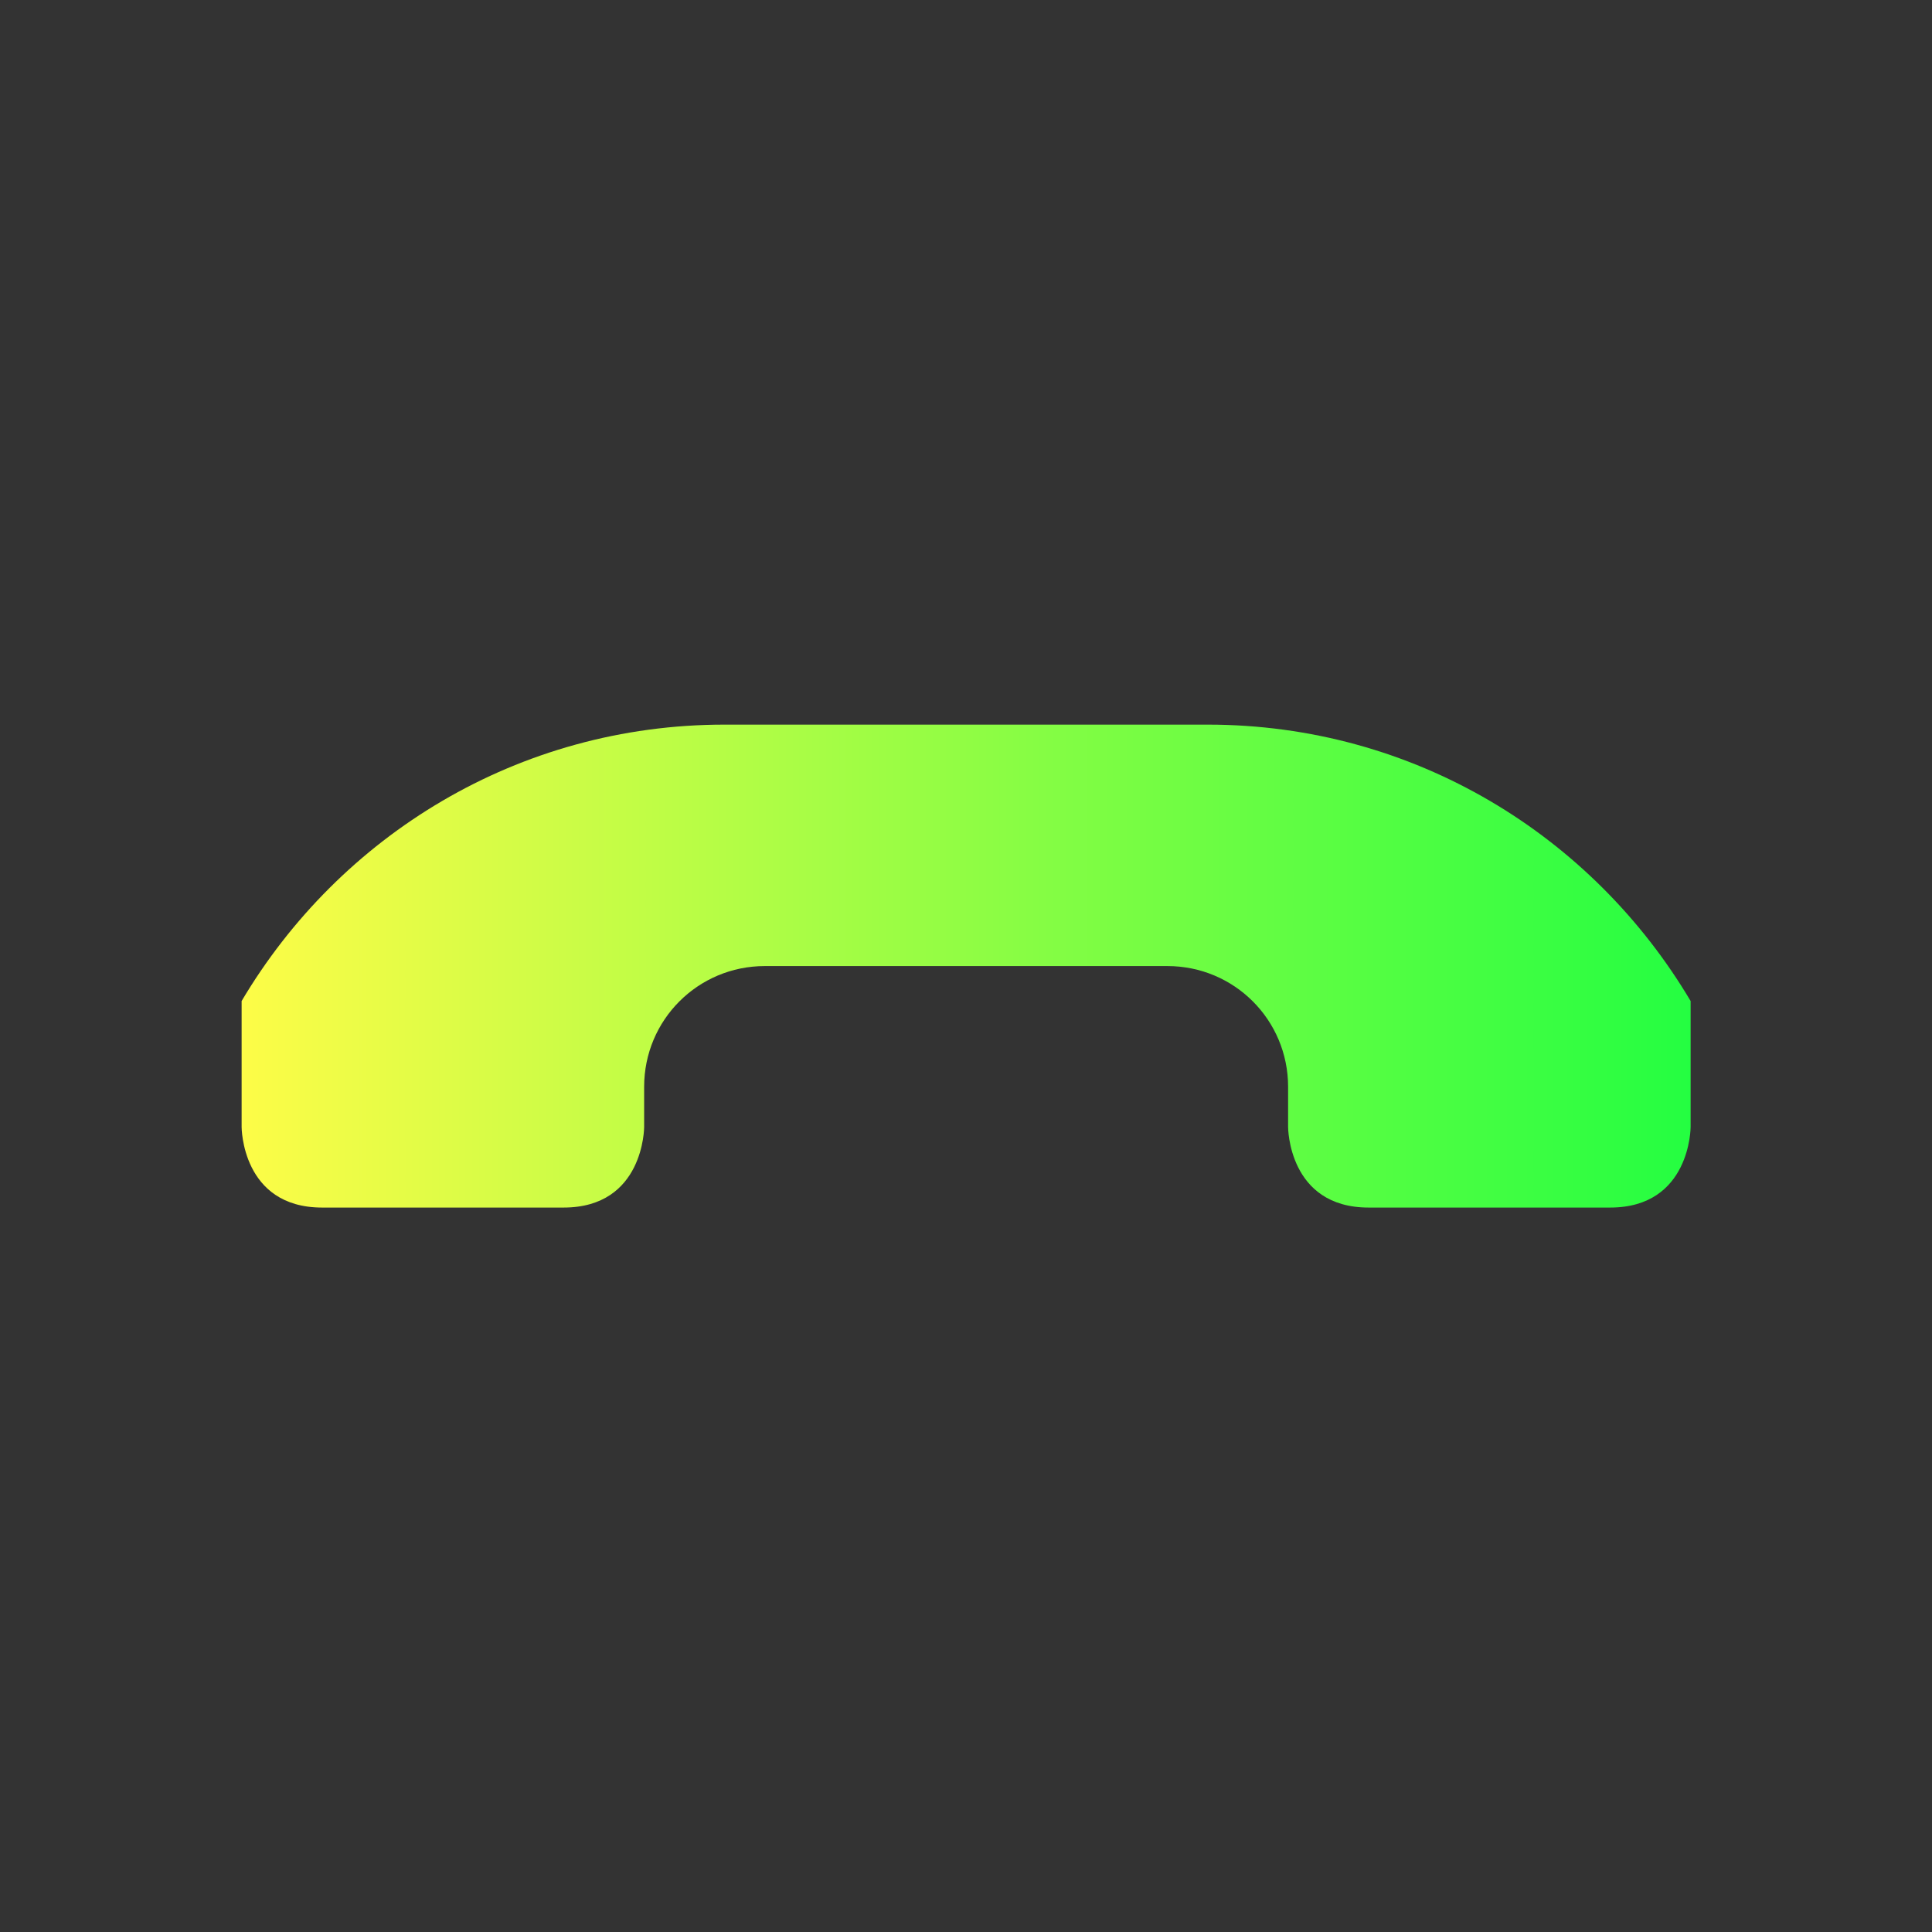 <svg width="32" height="32" viewBox="0 0 32 32" fill="none" xmlns="http://www.w3.org/2000/svg">
<rect x="0" y="0" width="32" height="32" fill="#333333" stroke="none"/>
<path d="M12.002 12.002C8.578 12.002 5.625 13.844 4.002 16.58V18.668C4.002 18.668 4.002 20.001 5.335 20.001H9.335C10.669 20.001 10.669 18.668 10.669 18.668V18.001C10.669 16.893 11.561 16.001 12.669 16.001H19.335C20.443 16.001 21.335 16.893 21.335 18.001V18.668C21.335 18.668 21.335 20.001 22.669 20.001H26.669C28.002 20.001 28.002 18.668 28.002 18.668V16.58C26.379 13.844 23.426 12.002 20.002 12.002H12.002Z" fill="url(#paint0_linear_10_17979)"/>
<defs>
<linearGradient id="paint0_linear_10_17979" x1="4.002" y1="16.002" x2="28.002" y2="16.002" gradientUnits="userSpaceOnUse">
<stop stop-color="#FDFC47"/>
<stop offset="1" stop-color="#24FE41"/>
</linearGradient>
</defs>
</svg>
